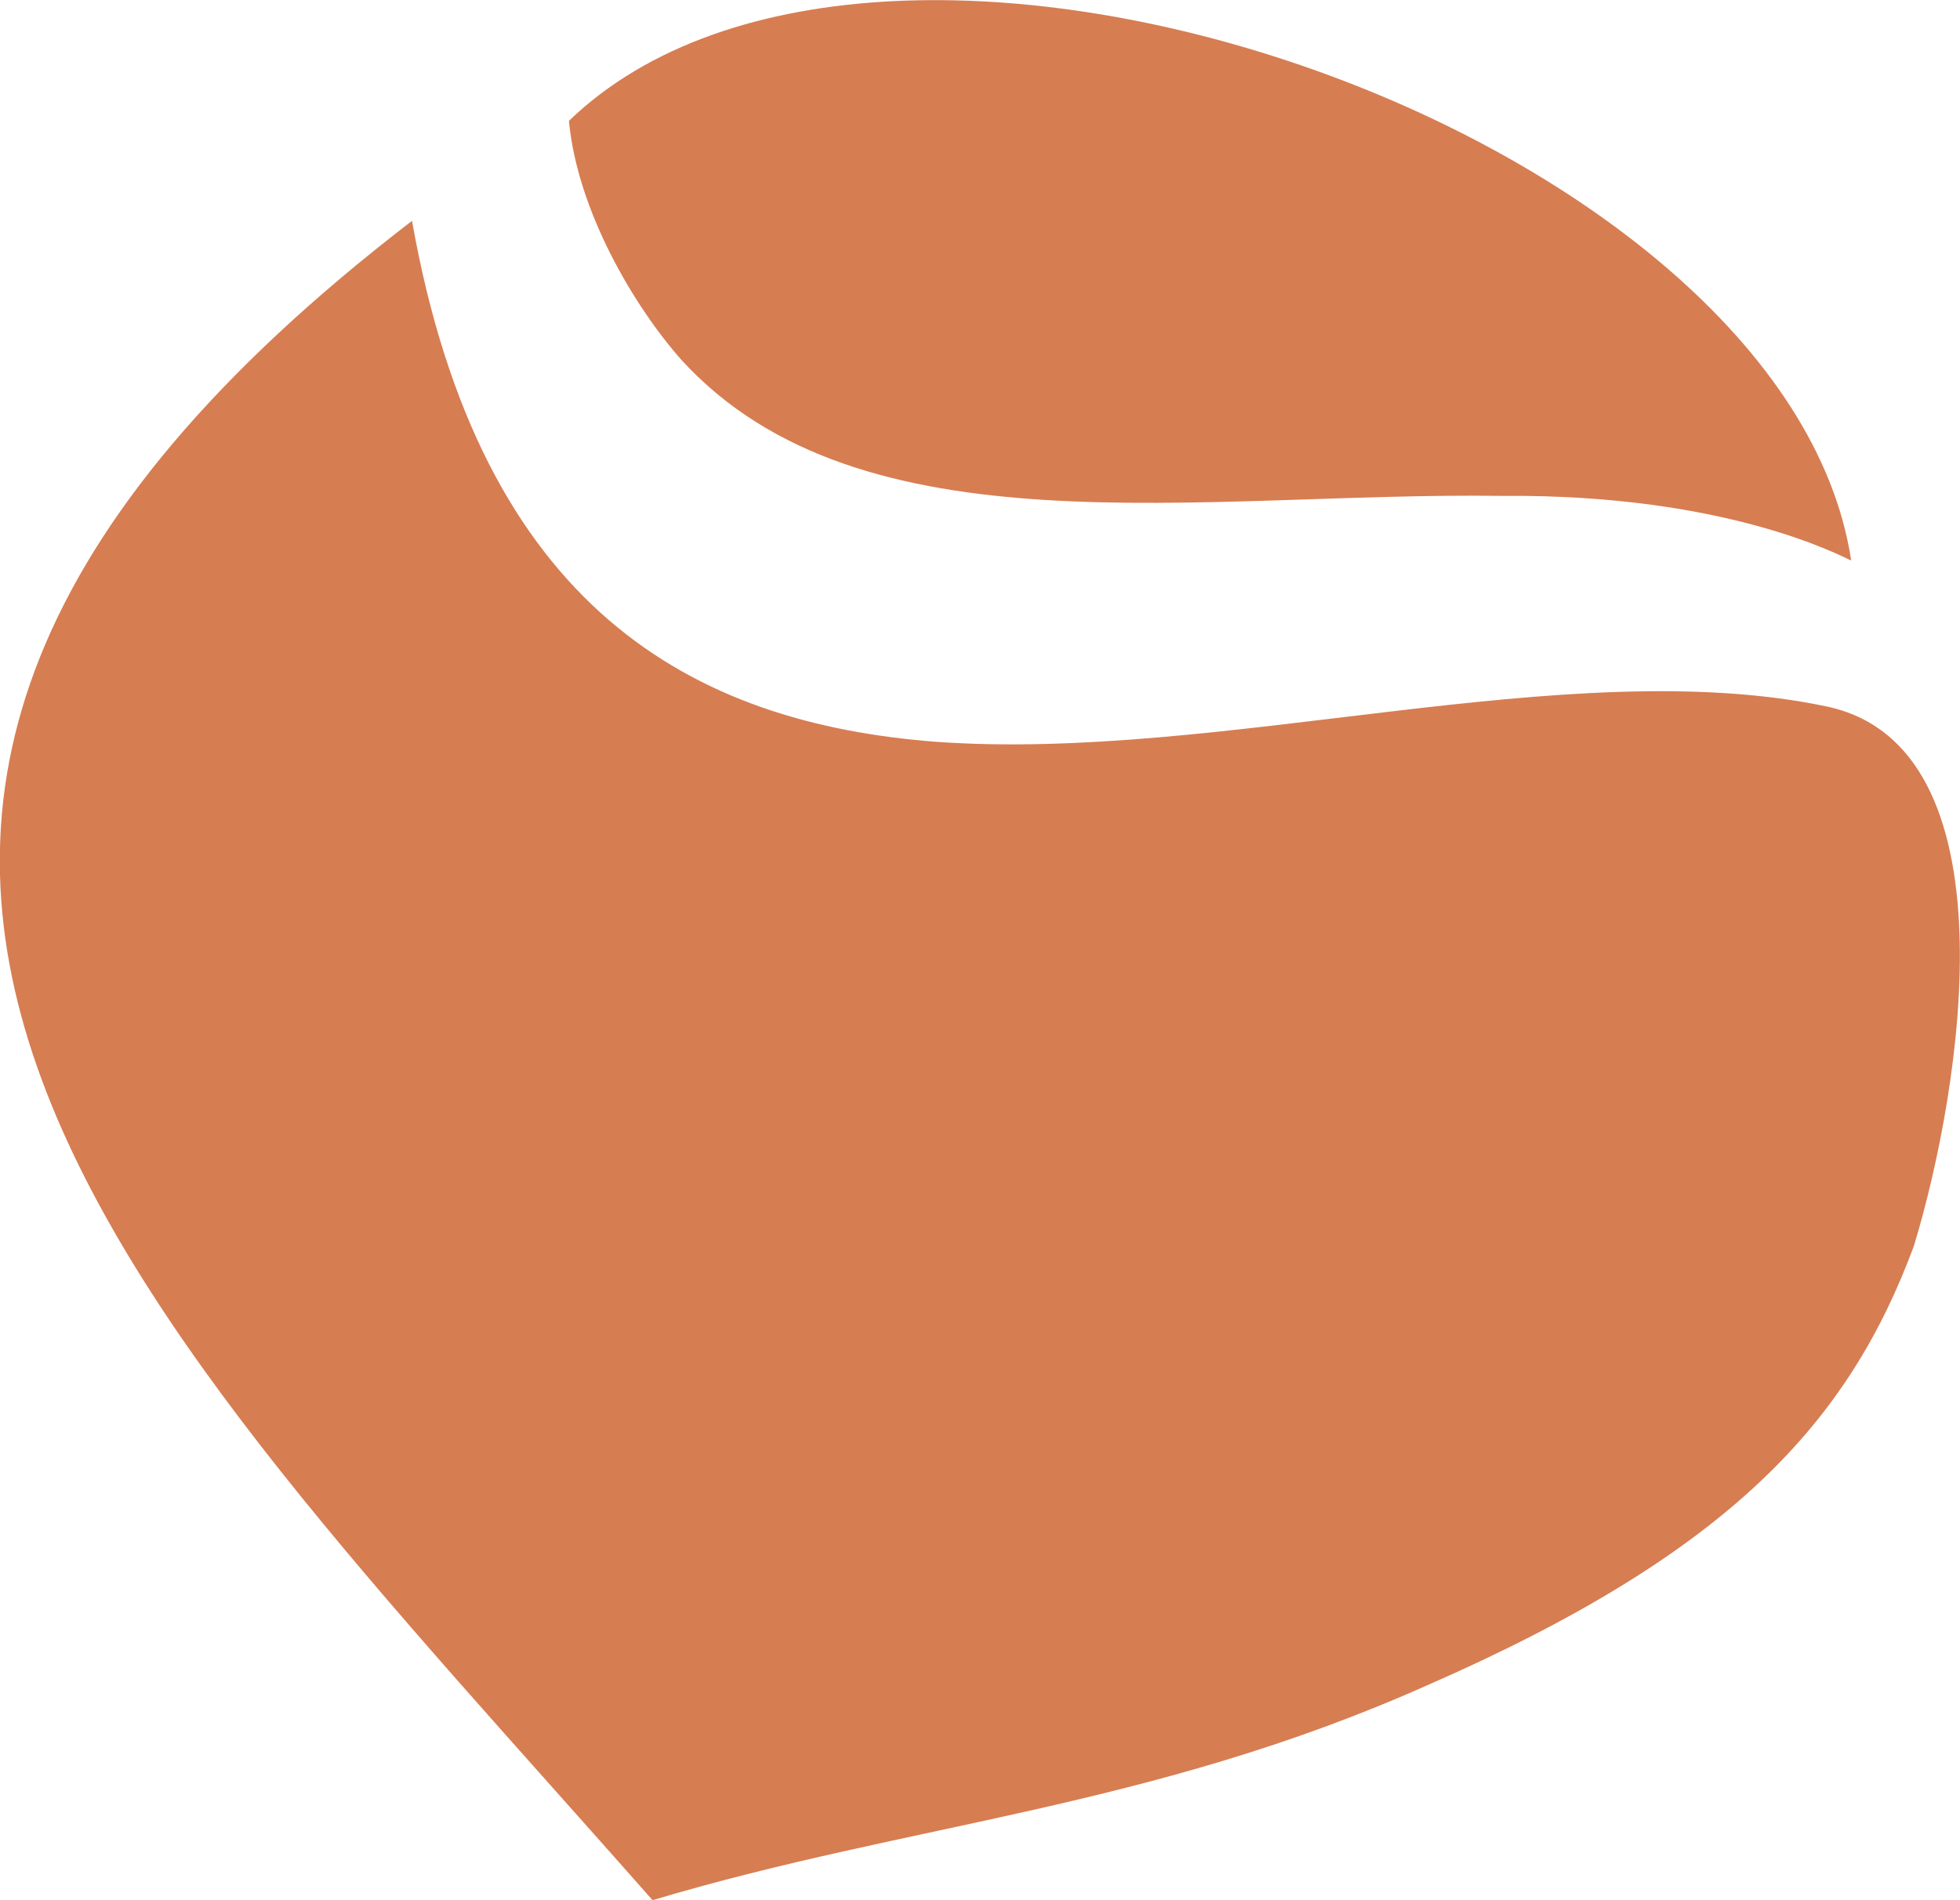 <svg width="33" height="32" viewBox="0 0 33 32" fill="none" xmlns="http://www.w3.org/2000/svg">
<g clip-path="url(#clip0)">
<path d="M24.018 28.386C19.369 30.456 15.319 30.702 10.987 32C2.112 21.93 -6.446 14 6.937 3.719C8.099 10.28 11.691 12.175 15.742 12.491C20.567 12.842 26.378 10.982 30.745 11.895C33.95 12.561 33.034 18.316 32.224 20.982C31.132 23.93 29.16 26.14 24.018 28.386Z" fill="#D77D52"/>
<path d="M11.481 6.07C14.51 9.368 20.215 8.281 25.287 8.351C29.125 8.316 31.063 9.403 31.168 9.439C30.076 2.246 14.897 -3.088 9.579 2.035C9.72 3.544 10.671 5.158 11.481 6.07Z" fill="#D77D52"/>
</g>
<defs>
<clipPath id="clip0">
<rect width="33" height="32" fill="white"/>
</clipPath>
</defs>
</svg>
